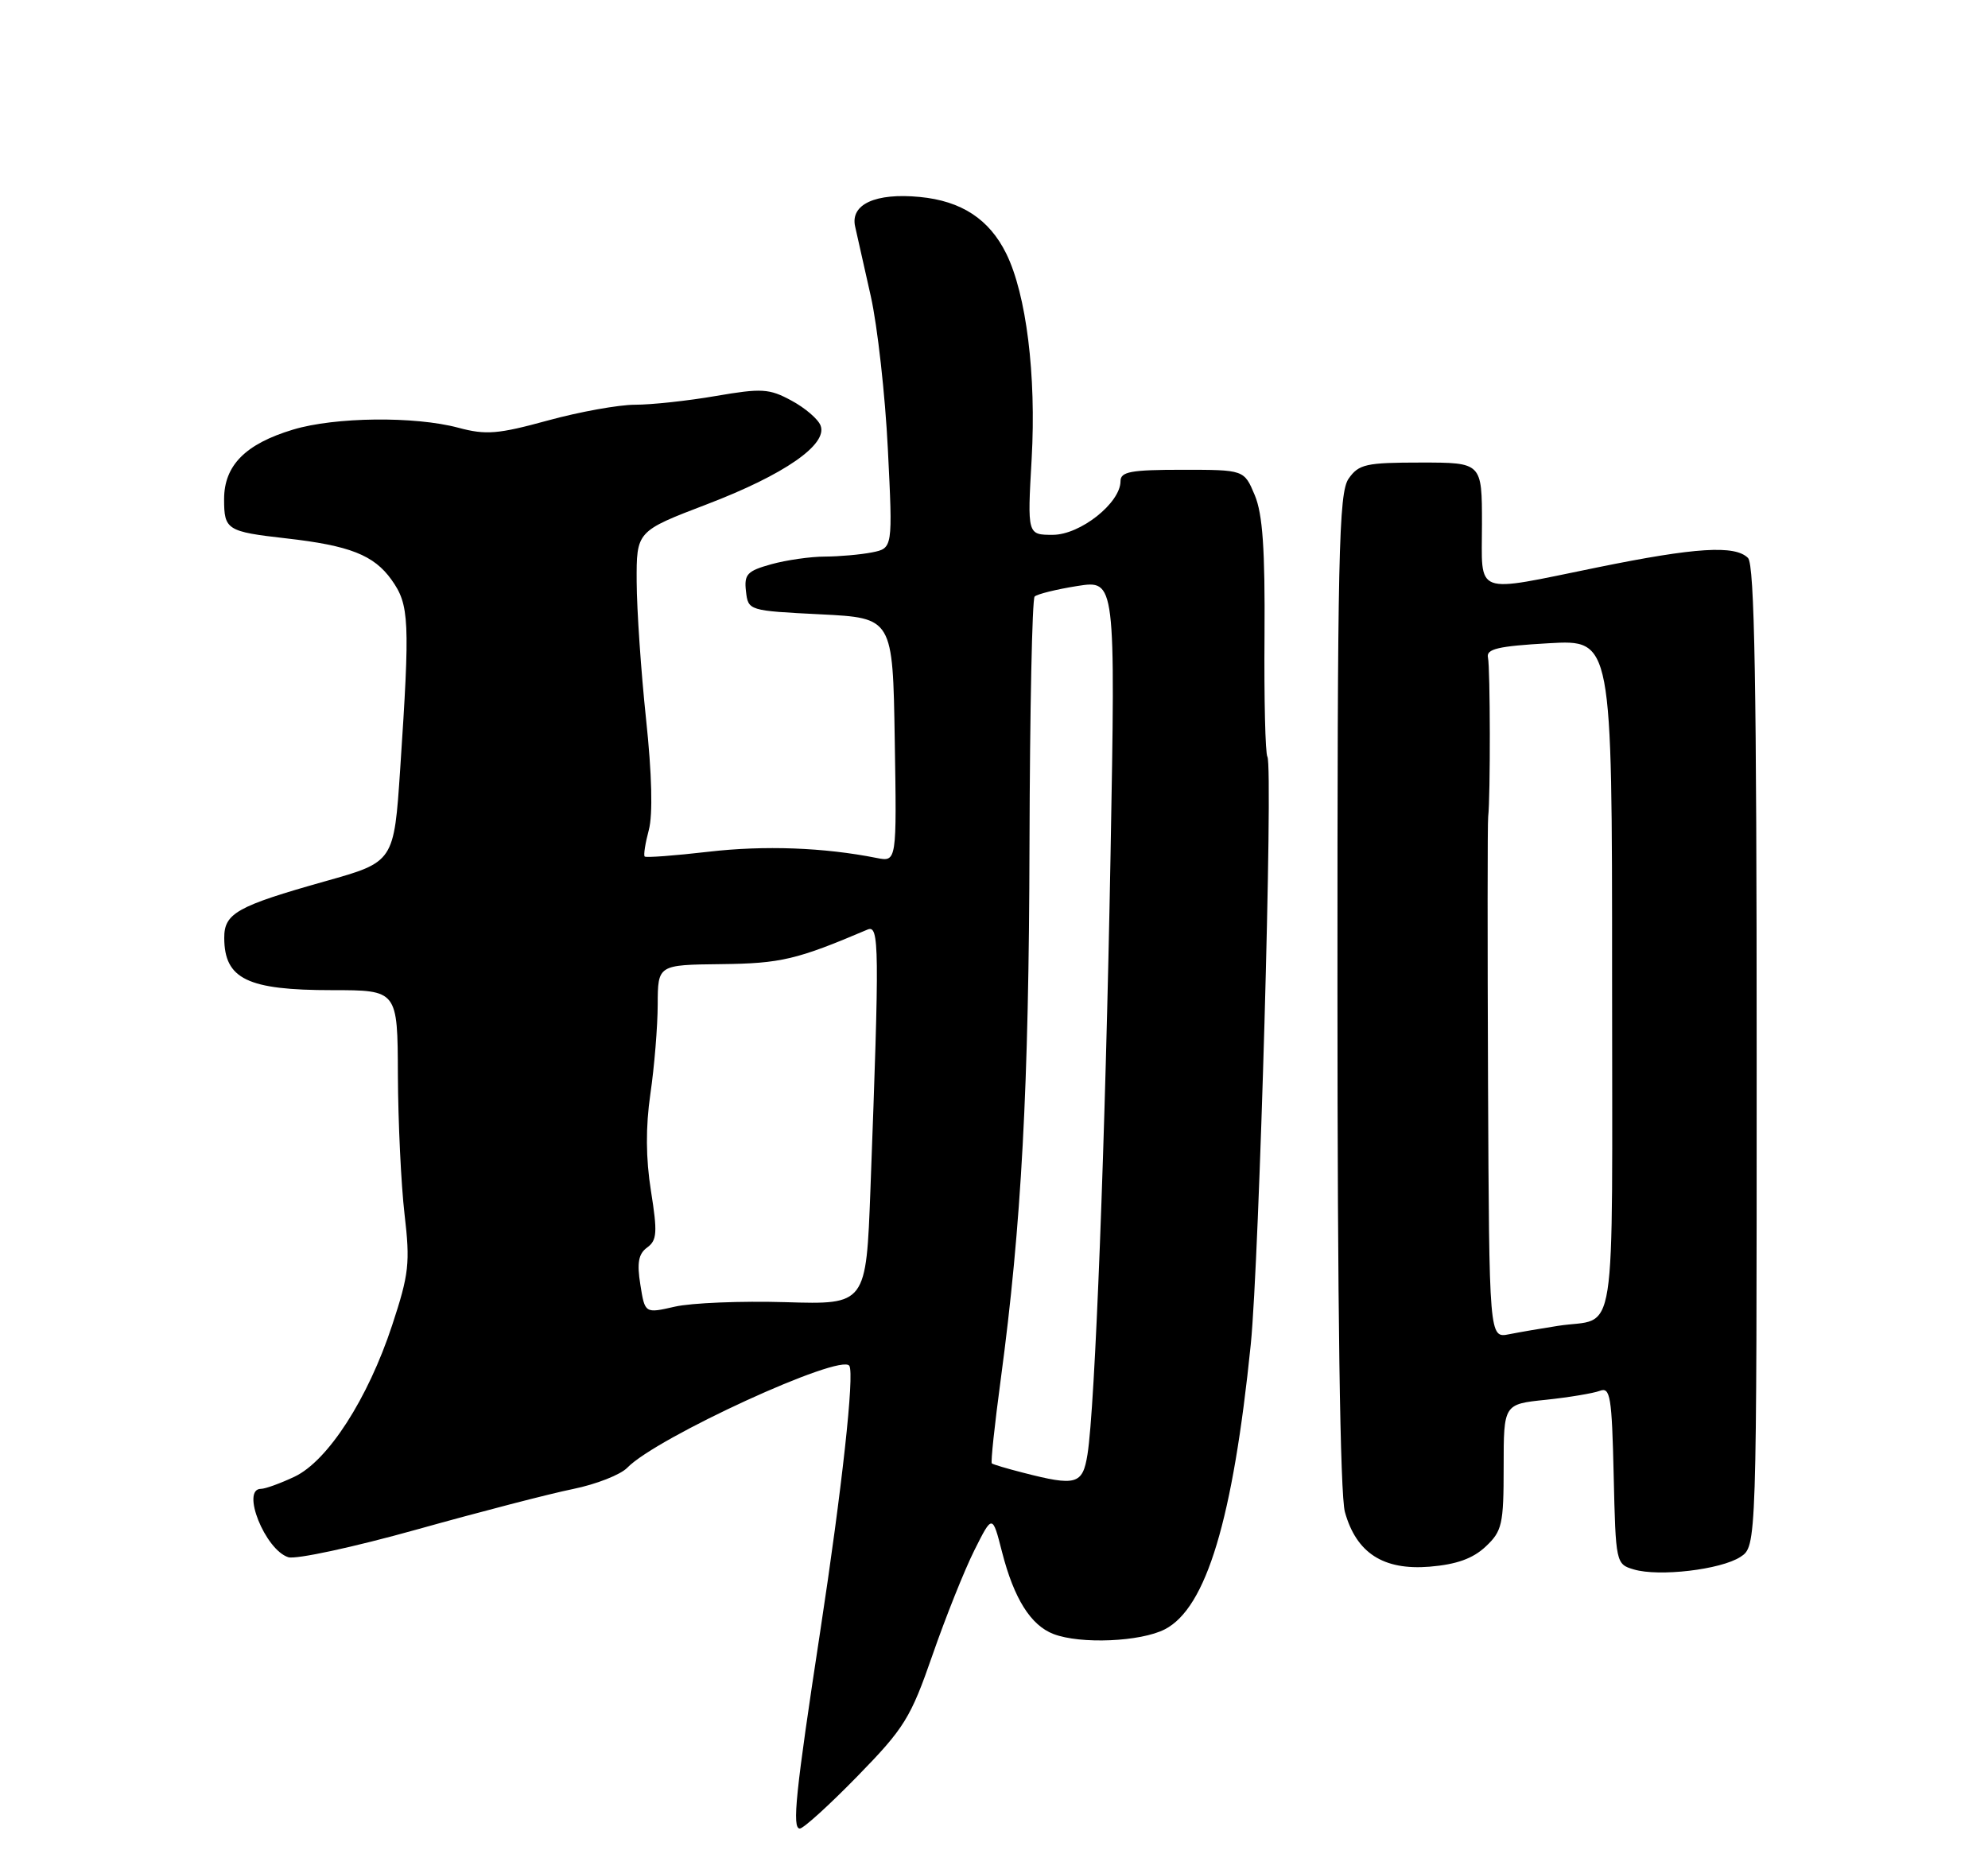 <?xml version="1.0" encoding="UTF-8" standalone="no"?>
<!DOCTYPE svg PUBLIC "-//W3C//DTD SVG 1.1//EN" "http://www.w3.org/Graphics/SVG/1.1/DTD/svg11.dtd" >
<svg xmlns="http://www.w3.org/2000/svg" xmlns:xlink="http://www.w3.org/1999/xlink" version="1.1" viewBox="0 0 275 256">
 <g >
 <path fill="currentColor"
d=" M 118.62 245.75 C 125.10 239.11 125.97 237.70 128.99 229.00 C 130.80 223.78 133.41 217.25 134.78 214.51 C 137.28 209.52 137.28 209.52 138.62 214.77 C 140.27 221.20 142.59 224.89 145.74 226.09 C 149.48 227.52 157.79 227.16 161.14 225.43 C 166.87 222.47 170.56 210.21 173.02 186.00 C 174.20 174.33 176.13 106.03 175.32 104.71 C 175.03 104.25 174.85 96.70 174.92 87.94 C 175.00 76.00 174.67 71.14 173.57 68.51 C 172.10 65.00 172.10 65.00 163.55 65.00 C 156.43 65.00 155.00 65.26 155.00 66.58 C 155.00 69.59 149.43 74.00 145.63 74.00 C 142.11 74.00 142.11 74.00 142.71 63.46 C 143.36 51.92 141.97 40.71 139.19 35.08 C 136.84 30.32 132.99 27.80 127.22 27.25 C 121.11 26.66 117.60 28.27 118.29 31.34 C 118.56 32.53 119.53 36.88 120.46 41.00 C 121.38 45.12 122.45 54.65 122.82 62.18 C 123.50 75.85 123.50 75.85 120.63 76.43 C 119.04 76.74 116.12 77.00 114.13 77.01 C 112.13 77.01 108.79 77.49 106.69 78.07 C 103.35 79.00 102.92 79.46 103.19 81.81 C 103.50 84.49 103.54 84.50 113.50 85.00 C 123.50 85.50 123.50 85.50 123.77 102.38 C 124.05 119.26 124.05 119.26 121.27 118.71 C 114.00 117.26 105.75 116.95 98.00 117.85 C 93.33 118.39 89.36 118.69 89.18 118.51 C 89.00 118.33 89.26 116.68 89.75 114.84 C 90.32 112.72 90.18 107.12 89.37 99.50 C 88.67 92.90 88.09 84.35 88.07 80.50 C 88.04 73.50 88.04 73.50 97.77 69.78 C 108.48 65.69 114.53 61.50 113.51 58.88 C 113.17 57.98 111.35 56.43 109.47 55.42 C 106.41 53.76 105.36 53.70 99.02 54.79 C 95.14 55.46 90.11 56.00 87.85 56.00 C 85.59 56.00 80.16 56.98 75.78 58.18 C 68.89 60.07 67.22 60.21 63.39 59.18 C 57.37 57.57 46.33 57.69 40.54 59.44 C 33.95 61.42 31.00 64.40 31.00 69.07 C 31.00 73.31 31.38 73.56 39.59 74.49 C 48.37 75.48 51.72 76.80 54.16 80.22 C 56.63 83.69 56.73 85.79 55.36 106.38 C 54.50 119.26 54.50 119.26 45.00 121.93 C 32.76 125.38 31.00 126.37 31.02 129.79 C 31.05 135.46 34.23 137.00 45.93 137.00 C 55.00 137.00 55.00 137.00 55.04 148.75 C 55.07 155.21 55.48 163.88 55.96 168.00 C 56.75 174.75 56.58 176.28 54.25 183.35 C 50.90 193.53 45.36 202.13 40.74 204.32 C 38.79 205.24 36.70 206.00 36.10 206.00 C 33.29 206.00 36.67 214.44 39.88 215.46 C 40.93 215.79 48.92 214.07 57.64 211.63 C 66.36 209.19 76.10 206.66 79.28 206.02 C 82.46 205.37 85.84 204.05 86.78 203.07 C 90.81 198.90 116.37 187.17 117.49 188.98 C 118.21 190.15 116.48 205.94 113.46 225.73 C 110.05 248.06 109.54 253.00 110.64 253.00 C 111.14 253.00 114.73 249.74 118.62 245.75 Z  M 240.75 215.42 C 243.00 213.95 243.00 213.95 243.00 146.18 C 243.00 94.79 242.71 78.11 241.80 77.20 C 240.00 75.40 234.58 75.73 221.00 78.50 C 203.61 82.04 205.00 82.56 205.00 72.50 C 205.00 64.00 205.00 64.00 196.56 64.00 C 188.97 64.00 187.96 64.22 186.56 66.22 C 185.18 68.18 185.00 76.56 185.01 136.97 C 185.01 180.85 185.38 206.83 186.04 209.20 C 187.62 214.88 191.35 217.29 197.76 216.77 C 201.49 216.46 203.74 215.65 205.51 213.99 C 207.79 211.85 208.00 210.93 208.00 202.97 C 208.00 194.28 208.00 194.28 213.83 193.68 C 217.04 193.34 220.40 192.78 221.30 192.44 C 222.75 191.88 222.97 193.20 223.22 204.11 C 223.50 216.26 223.53 216.42 226.00 217.15 C 229.48 218.19 238.04 217.18 240.75 215.42 Z  M 141.50 203.76 C 139.30 203.20 137.36 202.62 137.20 202.48 C 137.03 202.35 137.59 197.12 138.43 190.87 C 141.30 169.49 142.33 150.49 142.41 116.83 C 142.46 98.32 142.78 82.89 143.12 82.54 C 143.47 82.20 146.12 81.54 149.03 81.08 C 154.31 80.25 154.31 80.25 153.62 118.37 C 152.90 157.85 151.48 194.73 150.43 201.25 C 149.76 205.41 148.87 205.66 141.50 203.76 Z  M 88.58 177.75 C 88.09 174.73 88.32 173.48 89.52 172.61 C 90.89 171.61 90.96 170.53 90.05 164.80 C 89.33 160.29 89.30 155.96 89.97 151.33 C 90.52 147.57 90.97 142.03 90.98 139.00 C 91.00 133.50 91.00 133.50 99.75 133.40 C 108.01 133.31 110.23 132.78 120.00 128.62 C 121.64 127.92 121.67 130.77 120.41 164.50 C 119.81 180.51 119.81 180.51 108.65 180.17 C 102.52 179.99 95.64 180.27 93.36 180.79 C 89.21 181.74 89.21 181.74 88.58 177.75 Z  M 205.84 149.83 C 205.76 130.40 205.76 113.83 205.86 113.00 C 206.18 110.21 206.15 92.46 205.83 90.98 C 205.56 89.79 207.22 89.40 214.25 89.00 C 223.00 88.50 223.00 88.50 223.00 135.18 C 223.00 187.46 223.82 182.15 215.50 183.45 C 213.30 183.79 210.26 184.31 208.75 184.61 C 206.00 185.16 206.00 185.16 205.84 149.83 Z "/>
</g>
</svg>